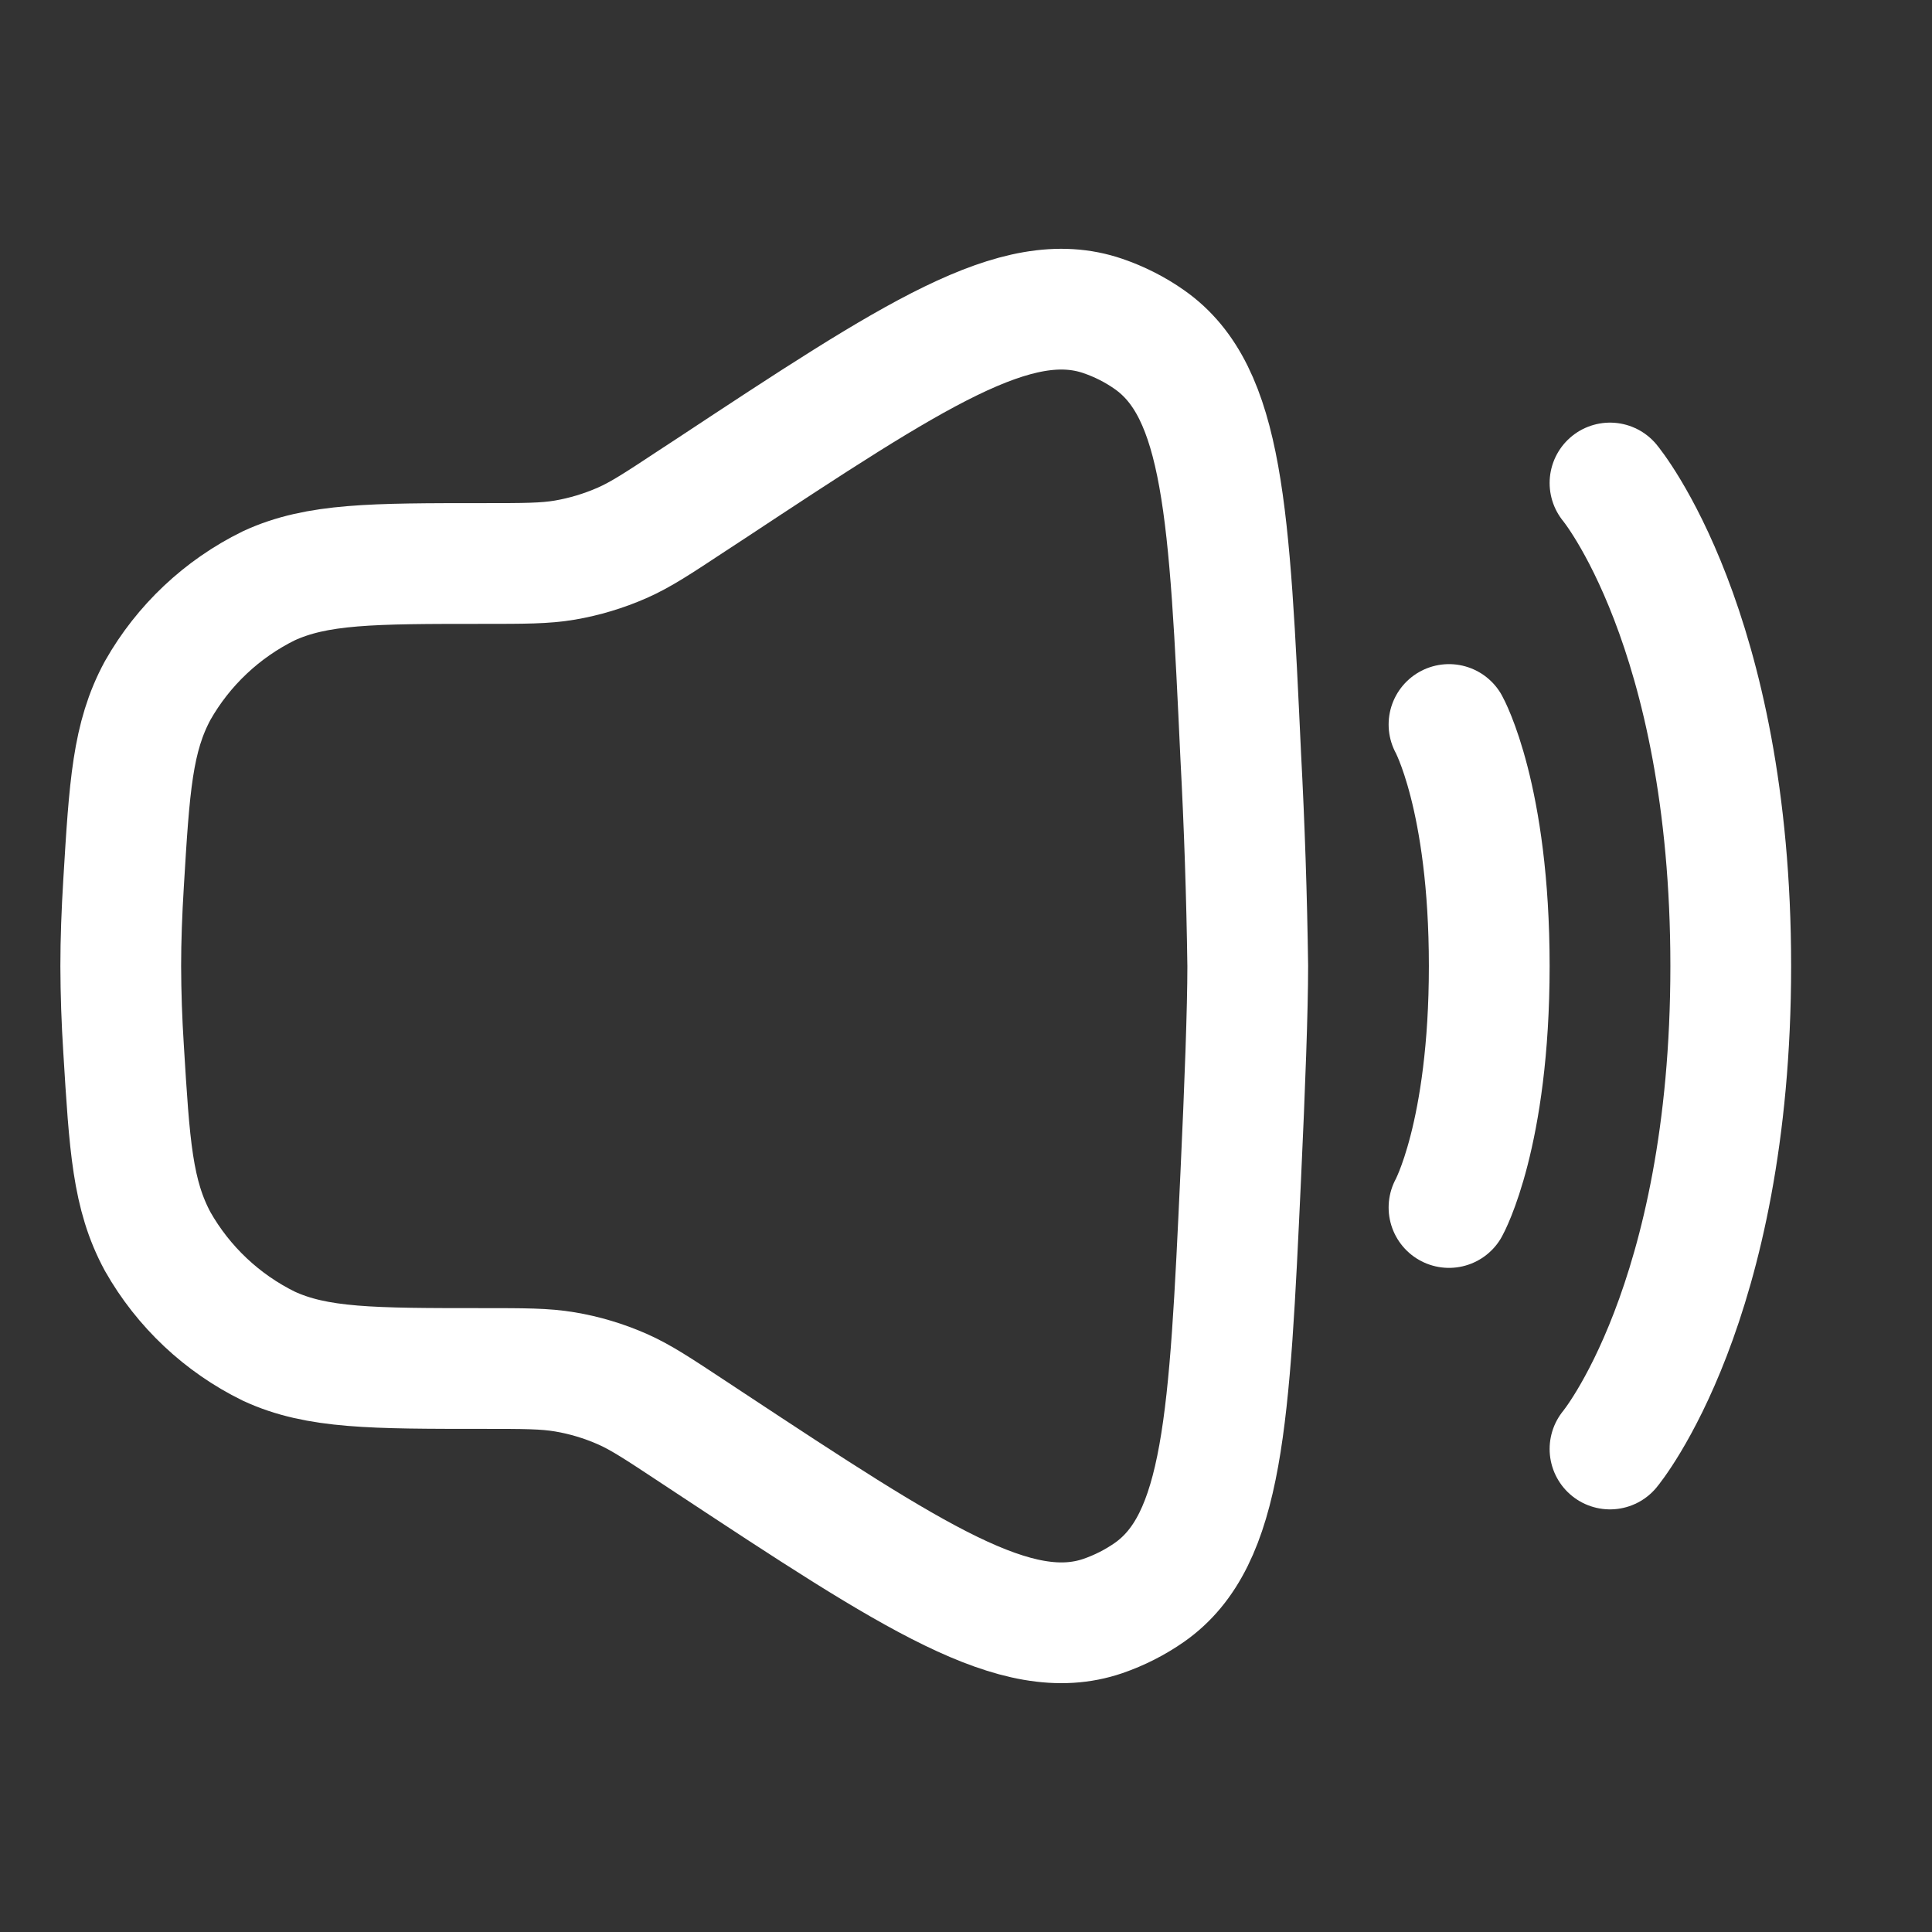 <svg width="24" height="24" viewBox="0 0 24 24" fill="none" xmlns="http://www.w3.org/2000/svg">
<rect x="0" y="0" width="24" height="24" fill="#333333" stroke="none"/>
<path d="M1.535 10.971C1.608 9.763 1.645 9.158 1.959 8.577C2.278 8.015 2.759 7.562 3.339 7.277C3.94 7 4.627 7 6 7C6.512 7 6.768 7 7.016 6.958C7.261 6.916 7.5 6.844 7.728 6.744C7.958 6.643 8.172 6.502 8.599 6.22L8.819 6.076C11.36 4.399 12.632 3.56 13.7 3.925C13.905 3.995 14.103 4.095 14.28 4.22C15.202 4.868 15.273 6.377 15.413 9.394C15.459 10.262 15.488 11.131 15.5 12C15.5 12.532 15.465 13.488 15.413 14.605C15.273 17.623 15.203 19.131 14.28 19.78C14.101 19.905 13.906 20.004 13.7 20.075C12.633 20.439 11.361 19.601 8.818 17.924L8.6 17.78C8.173 17.498 7.96 17.357 7.729 17.255C7.501 17.155 7.262 17.083 7.017 17.042C6.768 17 6.512 17 6 17C4.626 17 3.94 17 3.34 16.723C2.759 16.438 2.278 15.985 1.959 15.423C1.645 14.841 1.609 14.237 1.535 13.028C1.513 12.686 1.501 12.343 1.5 12C1.5 11.677 1.513 11.329 1.535 10.971Z" stroke="white" stroke-width="1.5"/>
<path d="M20 6C20 6 21.5 7.8 21.5 12C21.5 16.2 20 18 20 18" stroke="white" stroke-width="1.5" stroke-linecap="round"/>
<path d="M18 9C18 9 18.5 9.9 18.5 12C18.5 14.1 18 15 18 15" stroke="white" stroke-width="1.5" stroke-linecap="round"/>
</svg>
